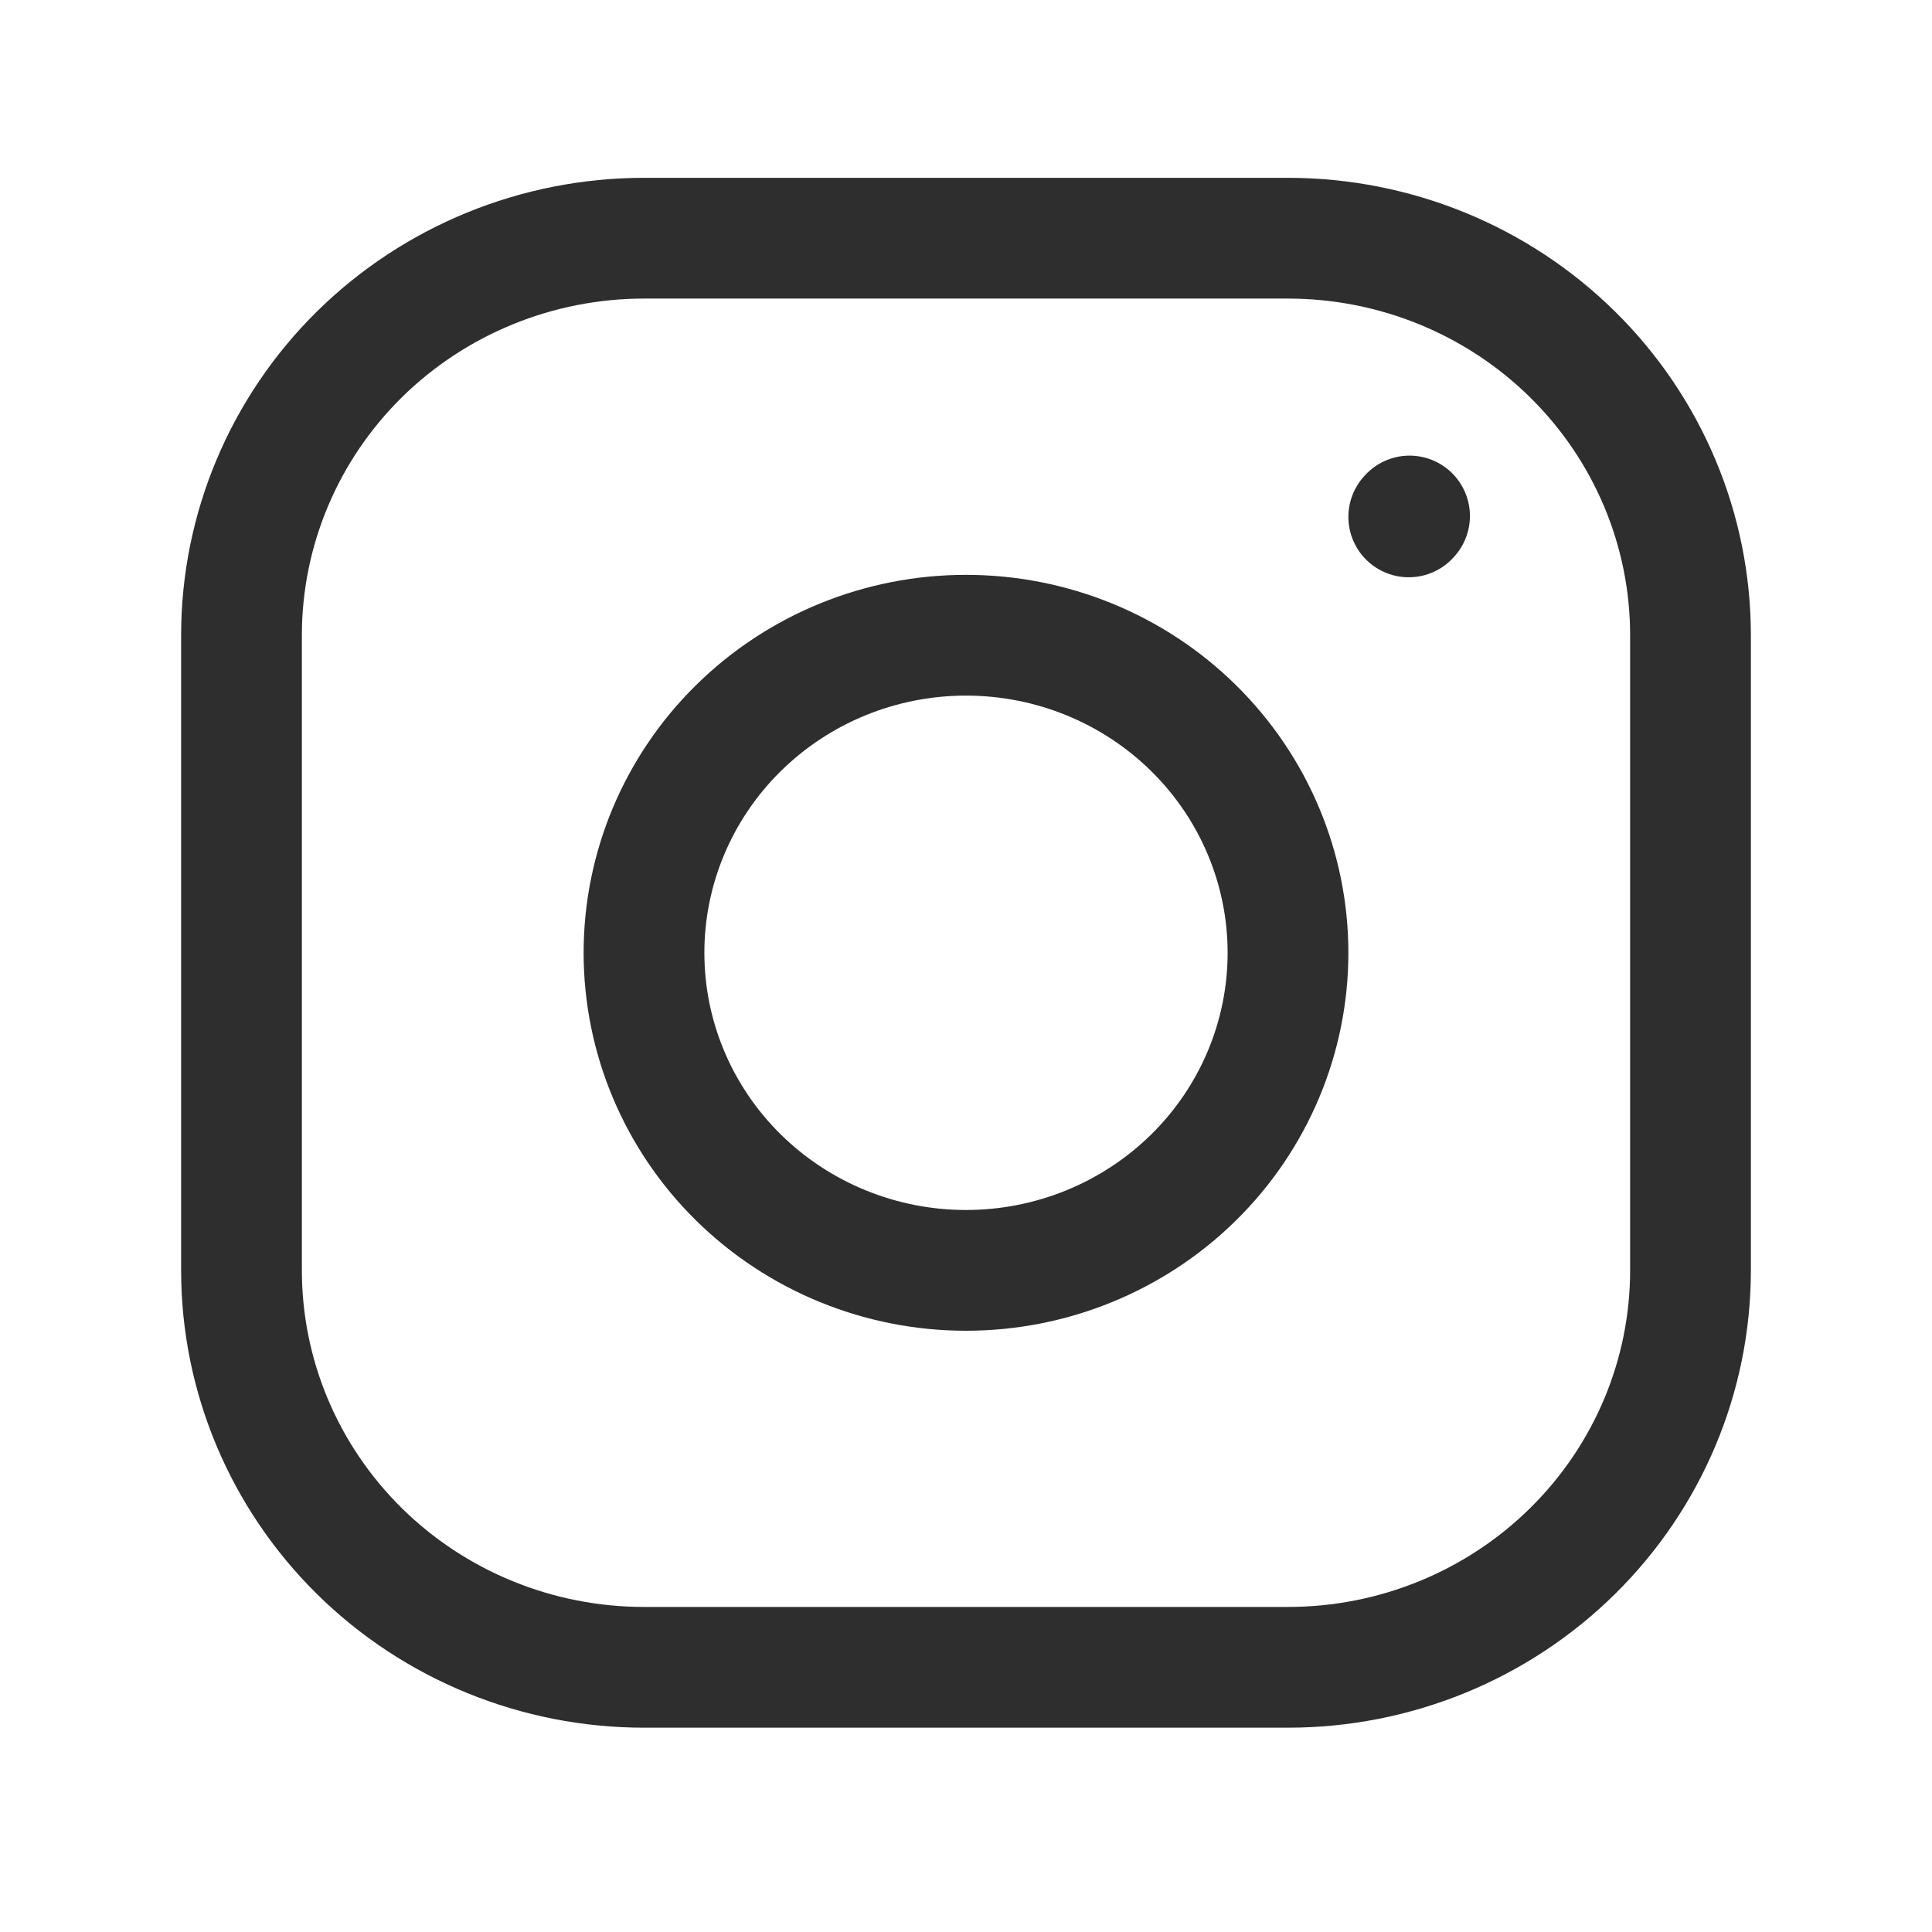 <svg width="24" height="24" viewBox="0 0 24 24" fill="none" xmlns="http://www.w3.org/2000/svg">
<path d="M12 15.781C13.061 15.781 14.078 15.365 14.828 14.626C15.579 13.886 16 12.882 16 11.836C16 10.79 15.579 9.786 14.828 9.046C14.078 8.306 13.061 7.891 12 7.891C10.939 7.891 9.922 8.306 9.172 9.046C8.421 9.786 8 10.79 8 11.836C8 12.882 8.421 13.886 9.172 14.626C9.922 15.365 10.939 15.781 12 15.781Z" stroke="#2E2E2E" stroke-width="1.5" stroke-linecap="round" stroke-linejoin="round"/>
<path d="M3 15.781V7.891C3 6.583 3.527 5.328 4.464 4.403C5.402 3.479 6.674 2.959 8 2.959H16C17.326 2.959 18.598 3.479 19.535 4.403C20.473 5.328 21 6.583 21 7.891V15.781C21 17.089 20.473 18.343 19.535 19.268C18.598 20.193 17.326 20.712 16 20.712H8C6.674 20.712 5.402 20.193 4.464 19.268C3.527 18.343 3 17.089 3 15.781Z" stroke="#2E2E2E" stroke-width="1.5"/>
<path d="M17.5 6.421L17.51 6.41" stroke="#2E2E2E" stroke-width="1.5" stroke-linecap="round" stroke-linejoin="round"/>
</svg>
